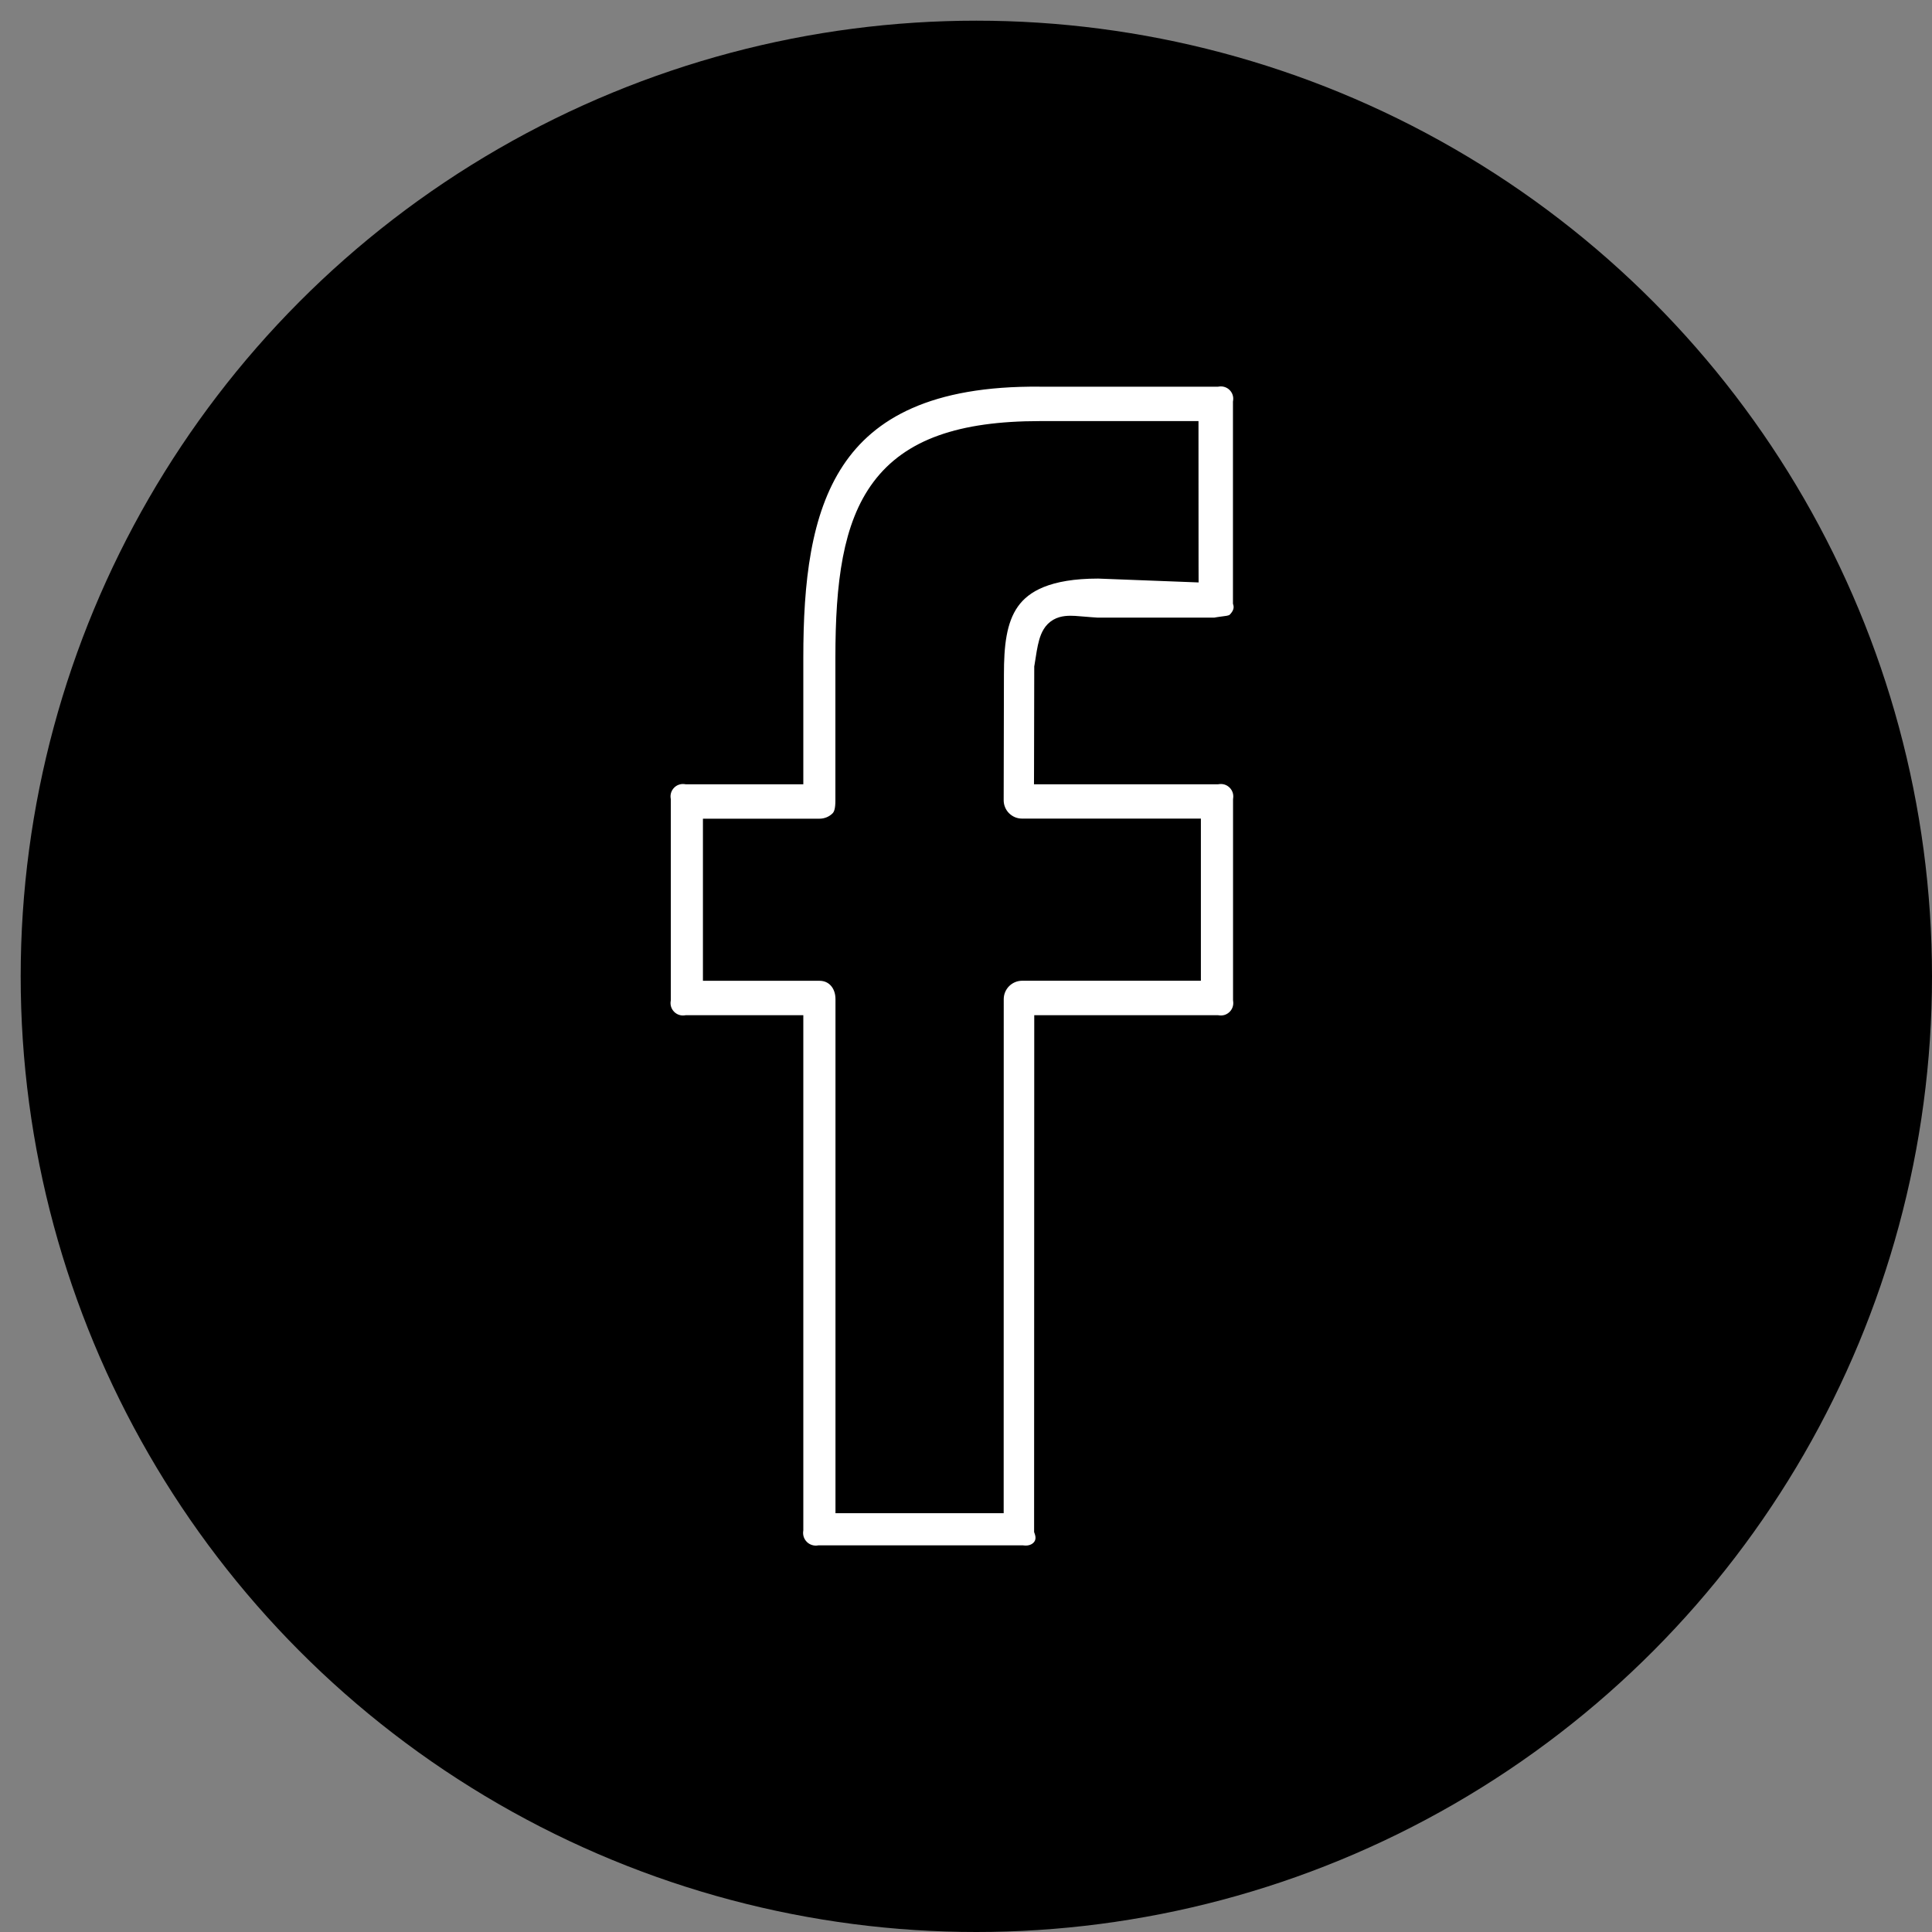 <svg width="68" height="68" viewBox="0 0 68 68" fill="none" xmlns="http://www.w3.org/2000/svg">
<rect x="0" y="0" width="68" height="68" fill="#808080" stroke="none"/>
<circle cx="34.364" cy="34.364" r="33.636" fill="black"/>
<path d="M36.608 15.121C33.8 15.121 32.028 15.75 30.985 17.14C29.962 18.504 29.703 20.528 29.703 23.141V28.167C29.703 28.485 29.659 28.694 29.515 28.84C29.427 28.927 29.323 28.996 29.209 29.043C29.094 29.09 28.971 29.115 28.847 29.115H25.041V34.221H28.847C29.343 34.221 29.706 34.614 29.706 35.166V52.959H35.026V52.659L35.028 35.165C35.029 34.914 35.129 34.673 35.307 34.496C35.484 34.319 35.725 34.219 35.977 34.219H41.967V29.112H35.972C35.847 29.112 35.724 29.088 35.609 29.04C35.495 28.992 35.391 28.923 35.303 28.835C35.215 28.747 35.145 28.642 35.098 28.527C35.05 28.413 35.026 28.289 35.026 28.165L35.035 23.743V23.742C35.035 22.733 35.117 21.829 35.584 21.172C36.033 20.54 36.898 20.065 38.652 20.064L41.573 20.176L41.886 20.188L41.885 19.875L41.883 15.421V15.121H36.608ZM23.31 28.149L23.307 28.13C23.292 28.018 23.303 27.903 23.339 27.796C23.375 27.689 23.436 27.591 23.516 27.511C23.596 27.43 23.694 27.369 23.802 27.333C23.909 27.297 24.023 27.286 24.136 27.301L24.155 27.304H27.974V23.144C27.974 20.492 28.231 18.021 29.421 16.222C30.591 14.453 32.711 13.271 36.607 13.31H42.852L42.873 13.307C42.985 13.292 43.099 13.303 43.206 13.339C43.313 13.375 43.411 13.435 43.491 13.516C43.571 13.596 43.632 13.694 43.668 13.801C43.704 13.908 43.715 14.023 43.699 14.135L43.696 14.155V21.208L43.705 21.242C43.755 21.453 43.675 21.672 43.486 21.855C43.427 21.913 43.348 21.947 43.217 21.971C43.149 21.983 43.079 21.991 42.992 22.002C42.922 22.011 42.843 22.023 42.762 22.039H38.629C38.461 22.029 38.313 22.016 38.181 22.005C38.051 21.994 37.93 21.983 37.825 21.977C37.63 21.967 37.409 21.966 37.224 22.072C37.02 22.189 36.926 22.391 36.866 22.6C36.806 22.808 36.762 23.094 36.706 23.46L36.702 23.481V23.504L36.695 27.003L36.694 27.304H42.852L42.873 27.301C42.985 27.286 43.1 27.297 43.207 27.333C43.314 27.369 43.412 27.431 43.492 27.511C43.572 27.591 43.633 27.689 43.669 27.796C43.705 27.903 43.716 28.018 43.701 28.13L43.699 28.149V35.187L43.701 35.206C43.716 35.318 43.705 35.433 43.669 35.54C43.633 35.647 43.572 35.745 43.492 35.825C43.412 35.905 43.314 35.967 43.207 36.003C43.1 36.039 42.985 36.05 42.873 36.035L42.852 36.032H36.702V36.333L36.697 53.825V53.872L36.712 53.916C36.789 54.159 36.728 54.358 36.603 54.493C36.475 54.633 36.261 54.723 36.006 54.693L35.988 54.691H28.827L28.809 54.694C28.696 54.709 28.581 54.697 28.473 54.66C28.365 54.624 28.267 54.563 28.186 54.482C28.106 54.402 28.044 54.305 28.007 54.197C27.97 54.09 27.958 53.974 27.972 53.861L27.974 53.844V36.032H24.155L24.136 36.035C24.023 36.05 23.909 36.039 23.802 36.003C23.694 35.967 23.596 35.905 23.516 35.825C23.436 35.745 23.375 35.647 23.339 35.54C23.303 35.433 23.292 35.318 23.307 35.206L23.31 35.187V28.149Z" fill="white" stroke="black" stroke-width="0.6"/>
</svg>
